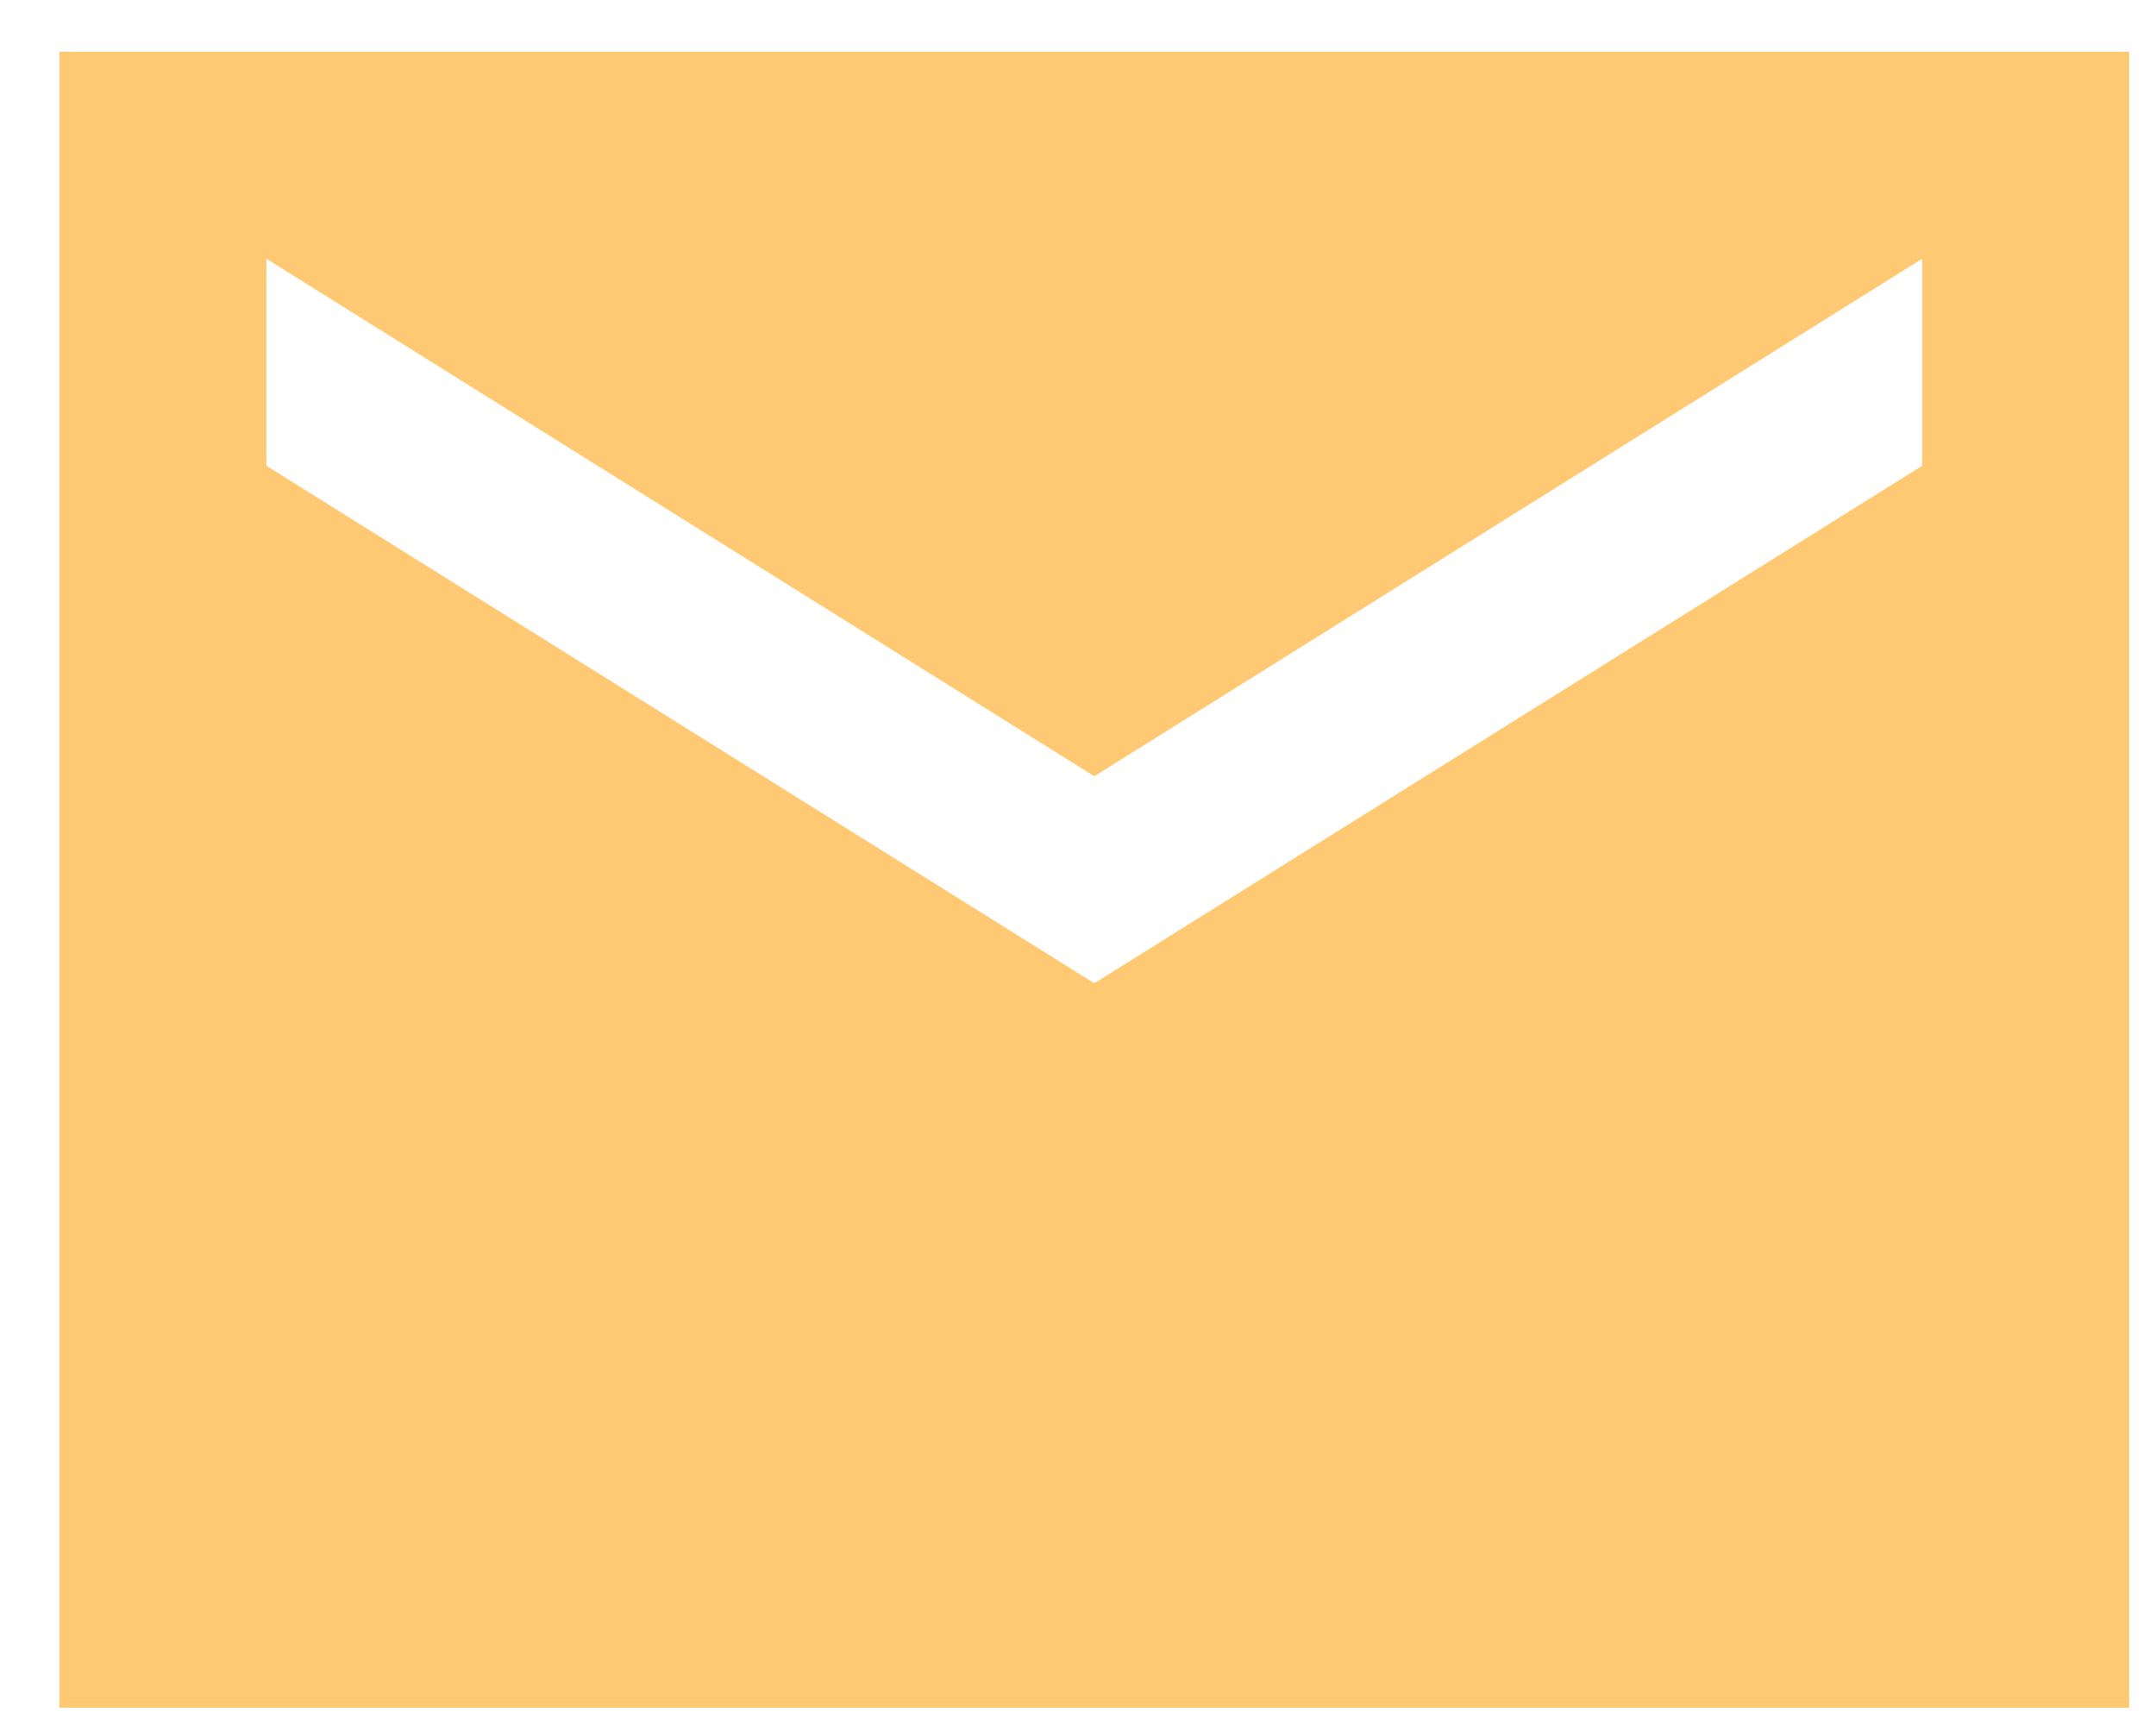 <svg width="25" height="20" viewBox="0 0 25 20" fill="none" xmlns="http://www.w3.org/2000/svg">
<path d="M24.689 0.6H0.689V19.8H24.689V0.6ZM22.289 5.4L12.689 11.4L3.089 5.4V3L12.689 9L22.289 3V5.4Z" fill="#FFC973"/>
</svg>
